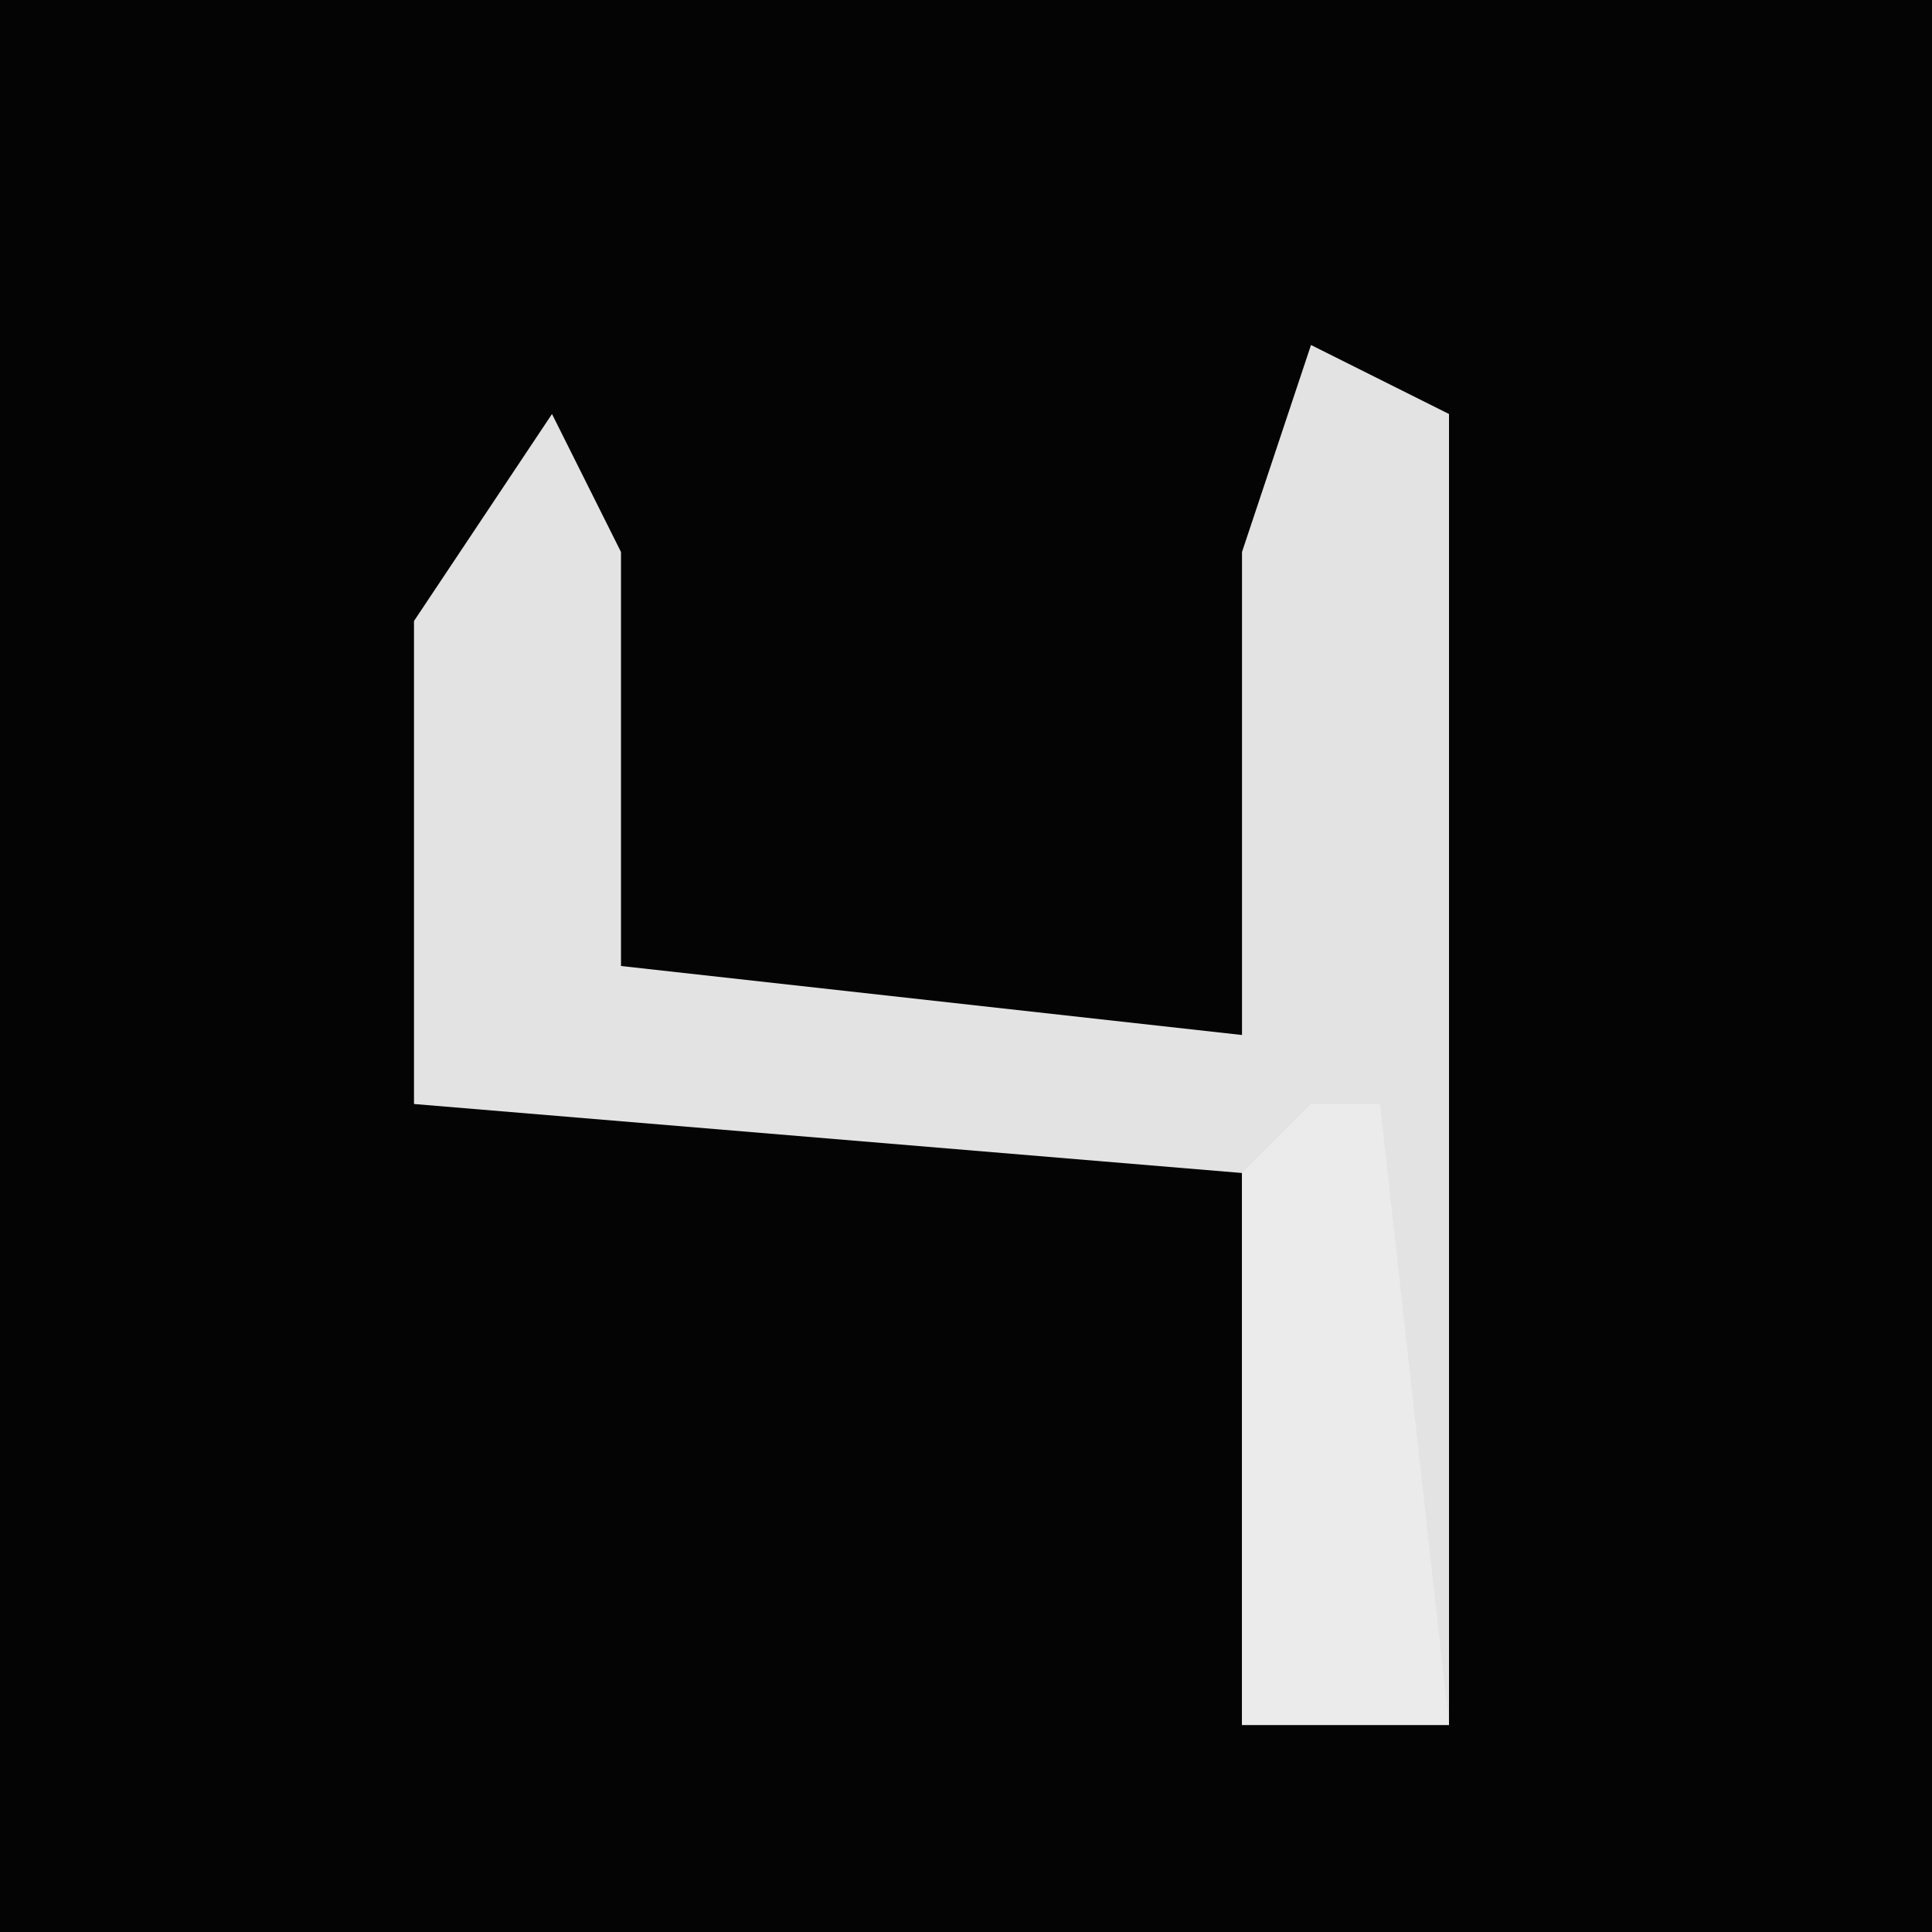 <?xml version="1.0" encoding="UTF-8"?>
<svg version="1.1" xmlns="http://www.w3.org/2000/svg" width="28" height="28">
<path d="M0,0 L28,0 L28,28 L0,28 Z " fill="#040404" transform="translate(0,0)"/>
<path d="M0,0 L2,1 L2,20 L-1,20 L-1,12 L-13,11 L-13,4 L-11,1 L-10,3 L-10,9 L-1,10 L-1,3 Z " fill="#E3E3E3" transform="translate(19,5)"/>
<path d="M0,0 L1,0 L2,9 L-1,9 L-1,1 Z " fill="#EBEBEB" transform="translate(19,16)"/>
</svg>
